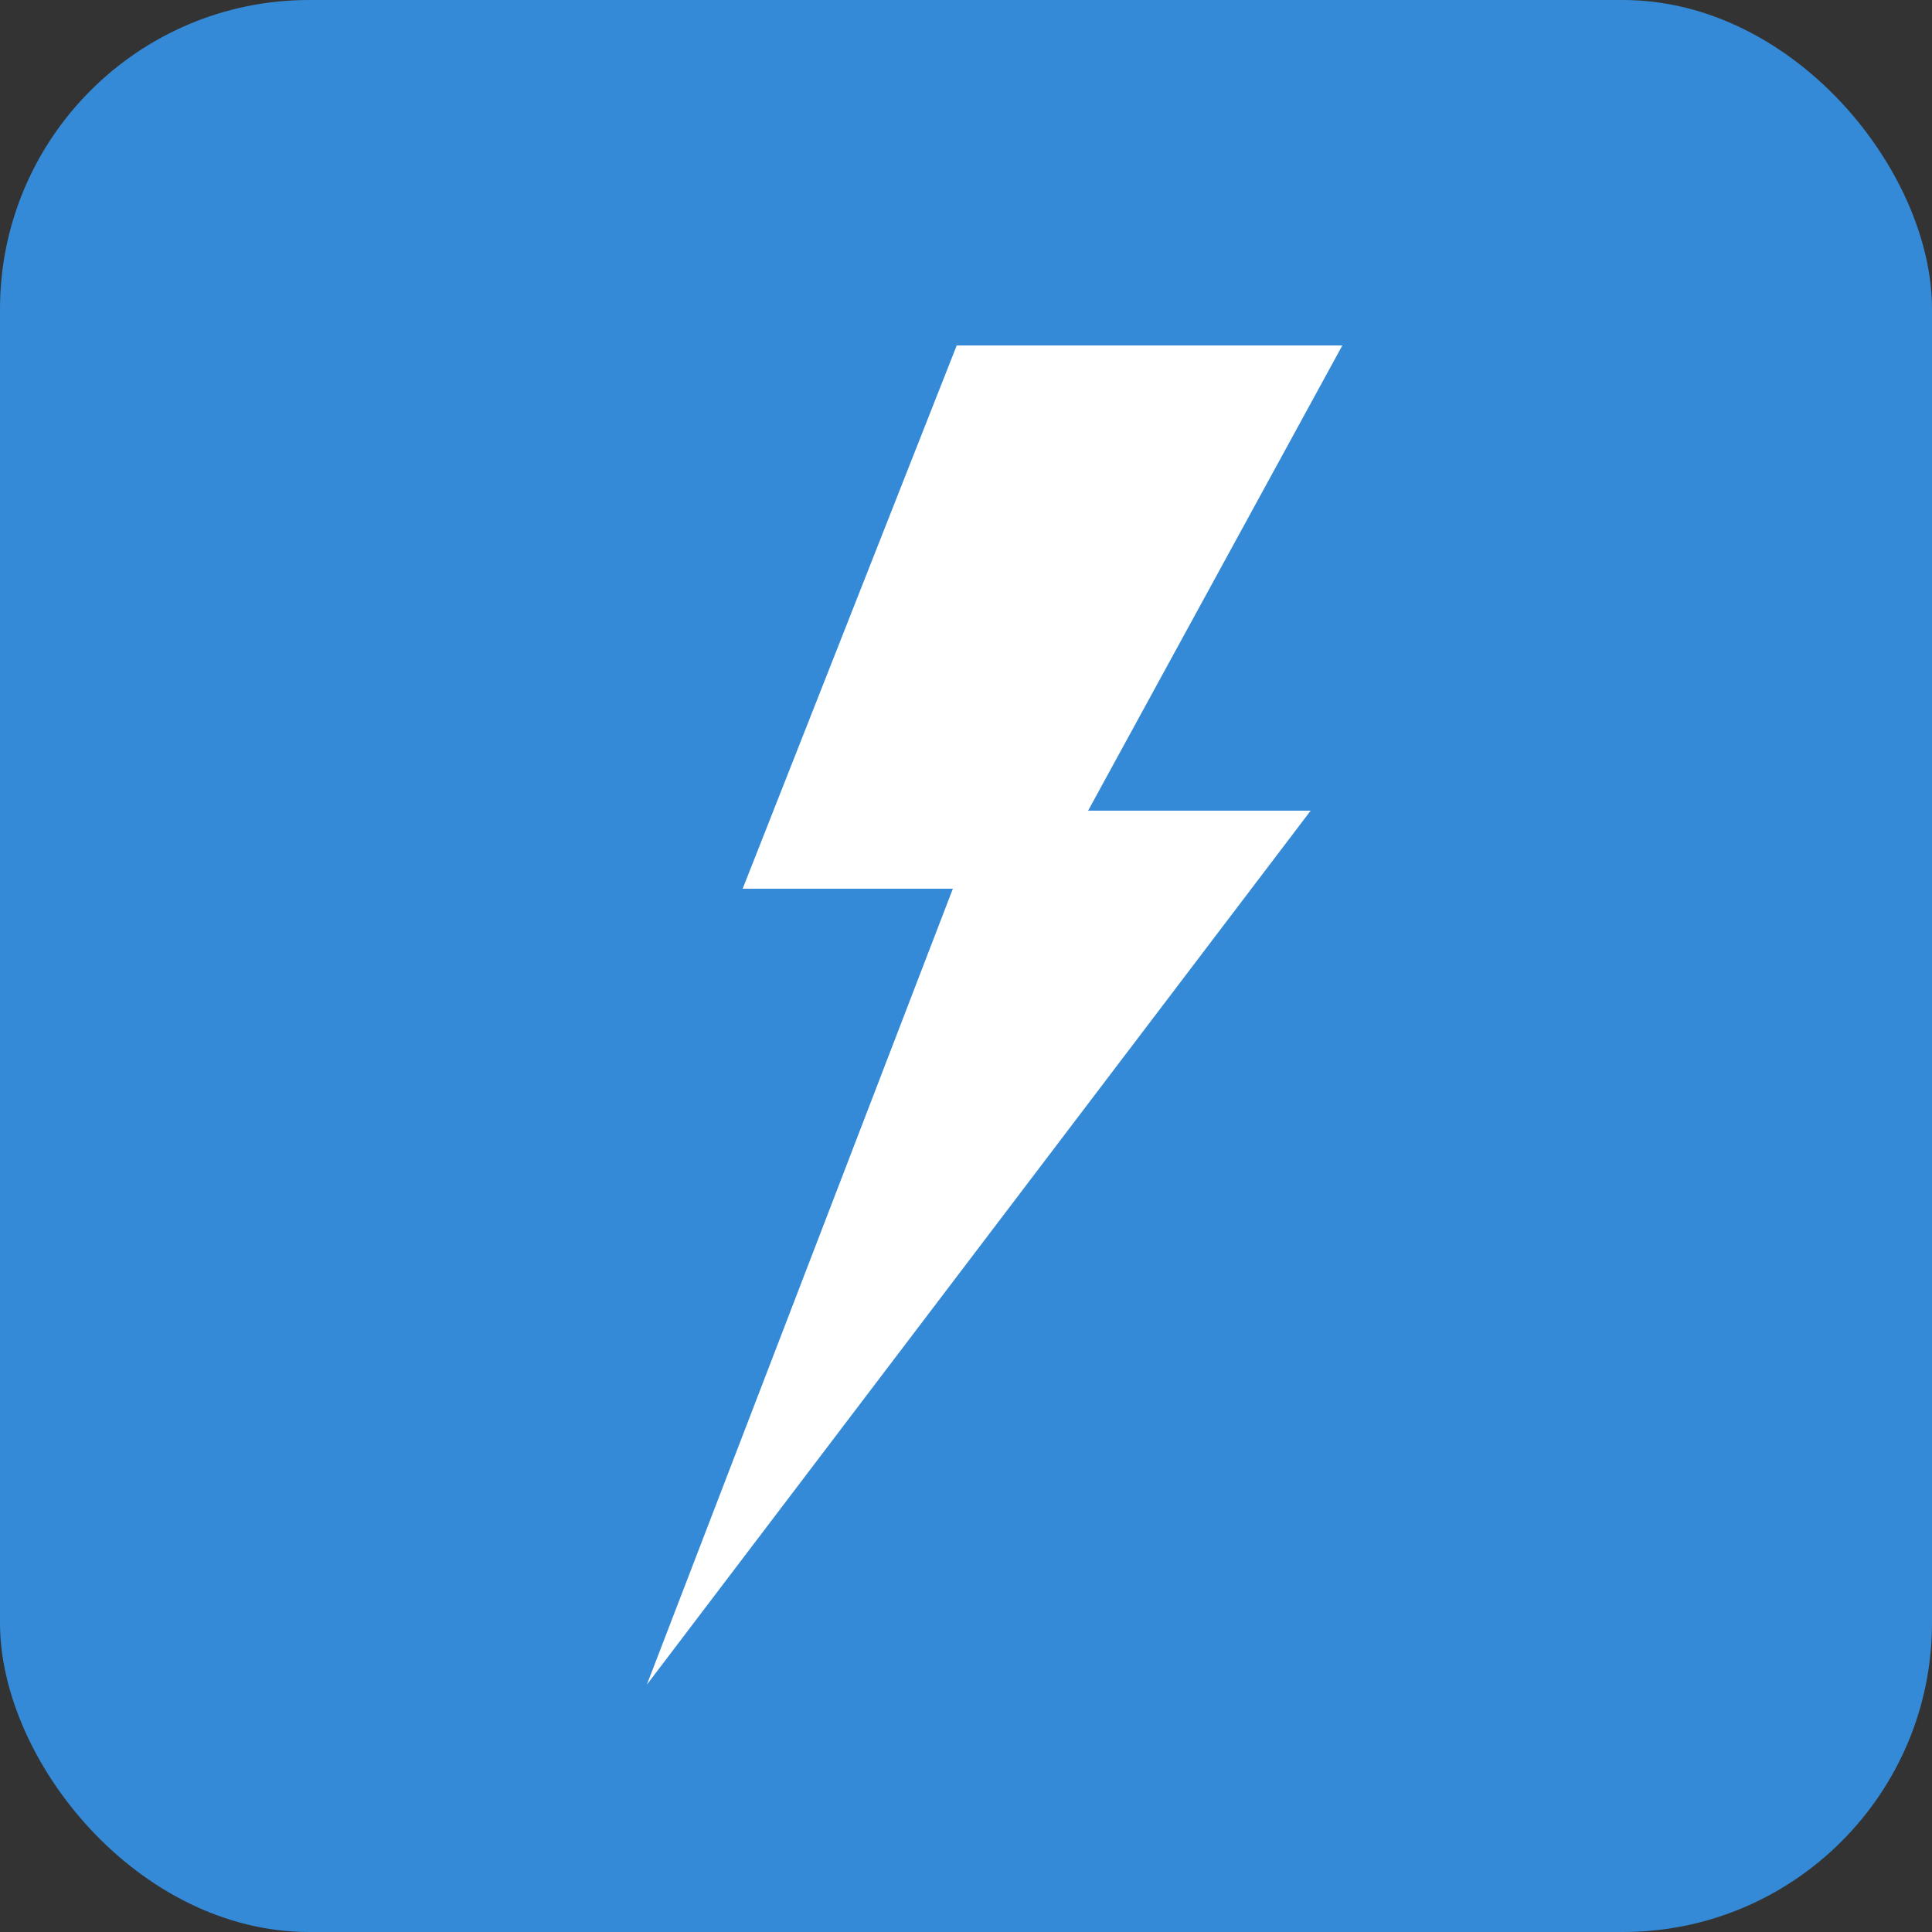 <svg id="Layer_1" data-name="Layer 1" xmlns="http://www.w3.org/2000/svg" viewBox="0 0 25 25"><rect x="0" y="0" width="25" height="25" fill="#333333" stroke="none"/><defs><style>.cls-1{fill:#348ad7;}.cls-2{fill:#fff;}</style></defs><title>Salesforce Lightning2</title><rect class="cls-1" width="25" height="25" rx="4" ry="4"/><polygon class="cls-2" points="9.61 11.5 12.38 4.47 17.37 4.47 14.08 10.49 16.96 10.49 8.37 21.8 12.33 11.5 9.61 11.5"/></svg>